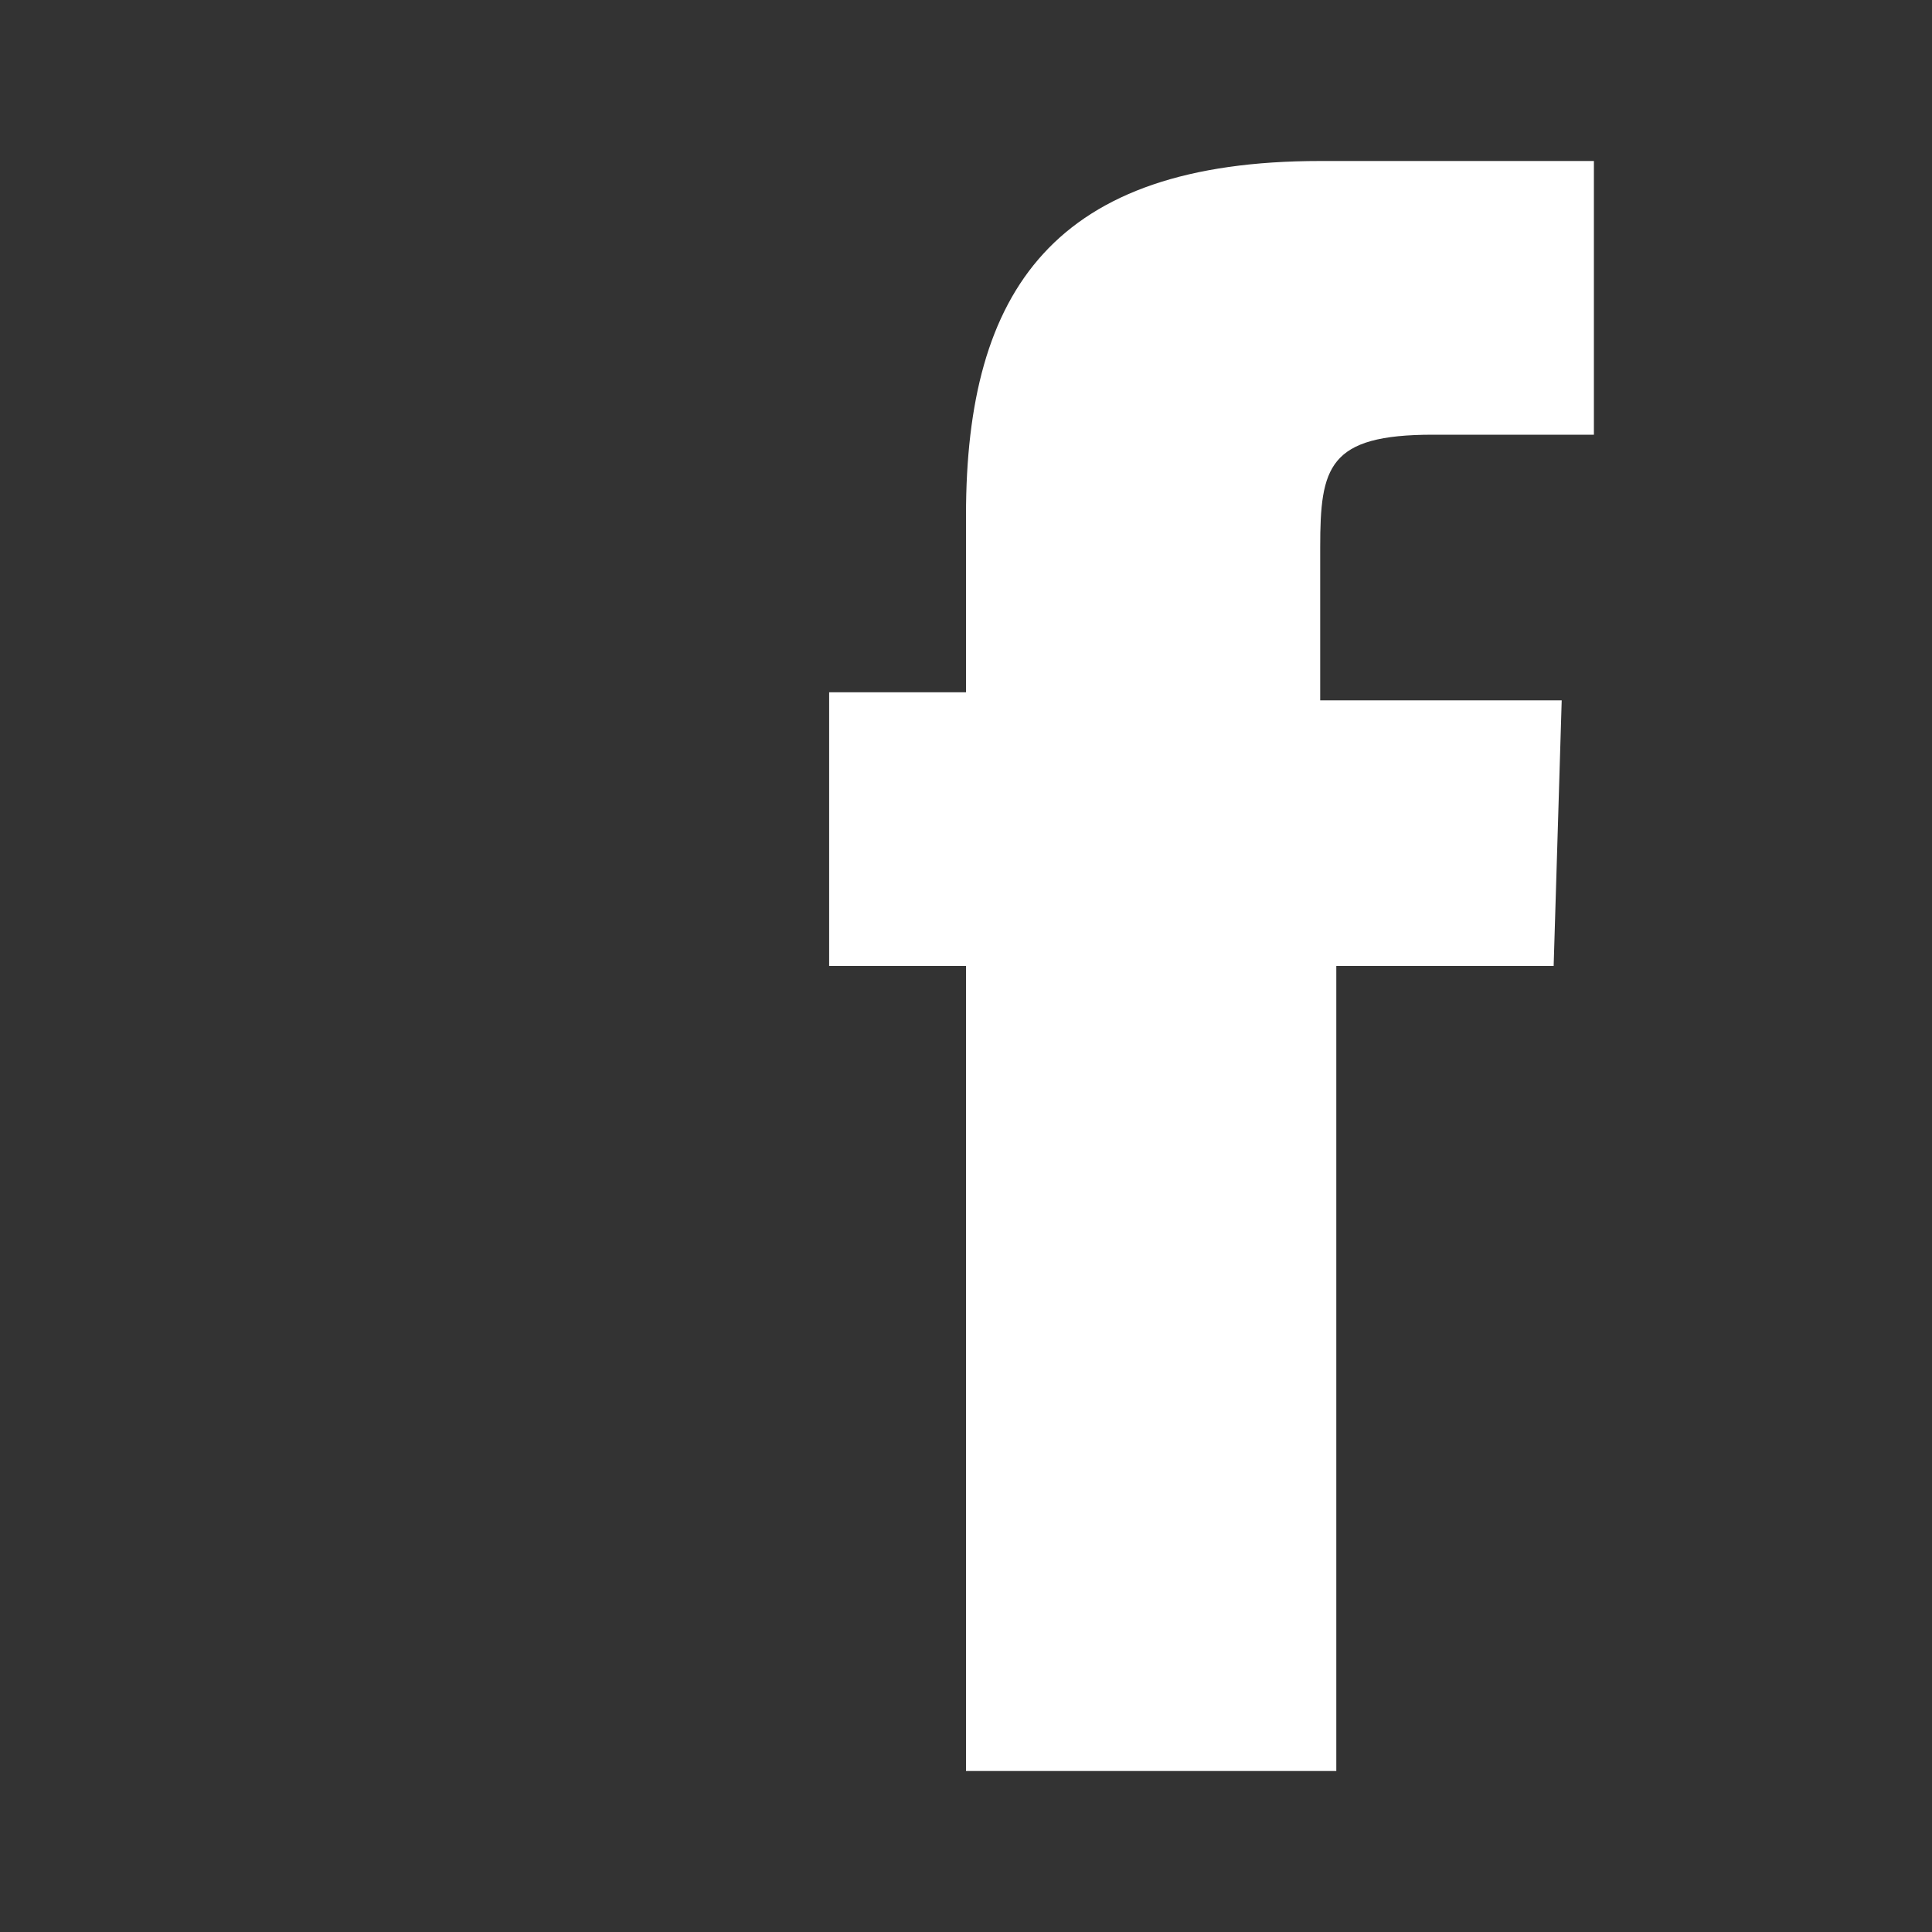 <?xml version="1.0" encoding="utf-8"?>

<!-- Uploaded to: SVG Repo, www.svgrepo.com, Generator: SVG Repo Mixer Tools -->
<svg fill="white" version="1.1" id="Layer_1" xmlns="http://www.w3.org/2000/svg" xmlns:xlink="http://www.w3.org/1999/xlink" 
	 viewBox="0 0 24 24" xml:space="preserve">
<rect x="0" y="0" width="24" height="24" fill="#333333" stroke="none"/>
<style type="text/css">
	.st0{fill:none;}
</style>
<path d="M19.8,5.4h-2c-1.3,0-1.4,0.4-1.4,1.4v1.9h3L19.3,12h-2.7v10H12V12h-1.7V8.6H12V6.4C12,3.6,13.1,2,16.4,2h3.4V5.4z"/>
<rect class="st0" width="24" height="24"/>
</svg>